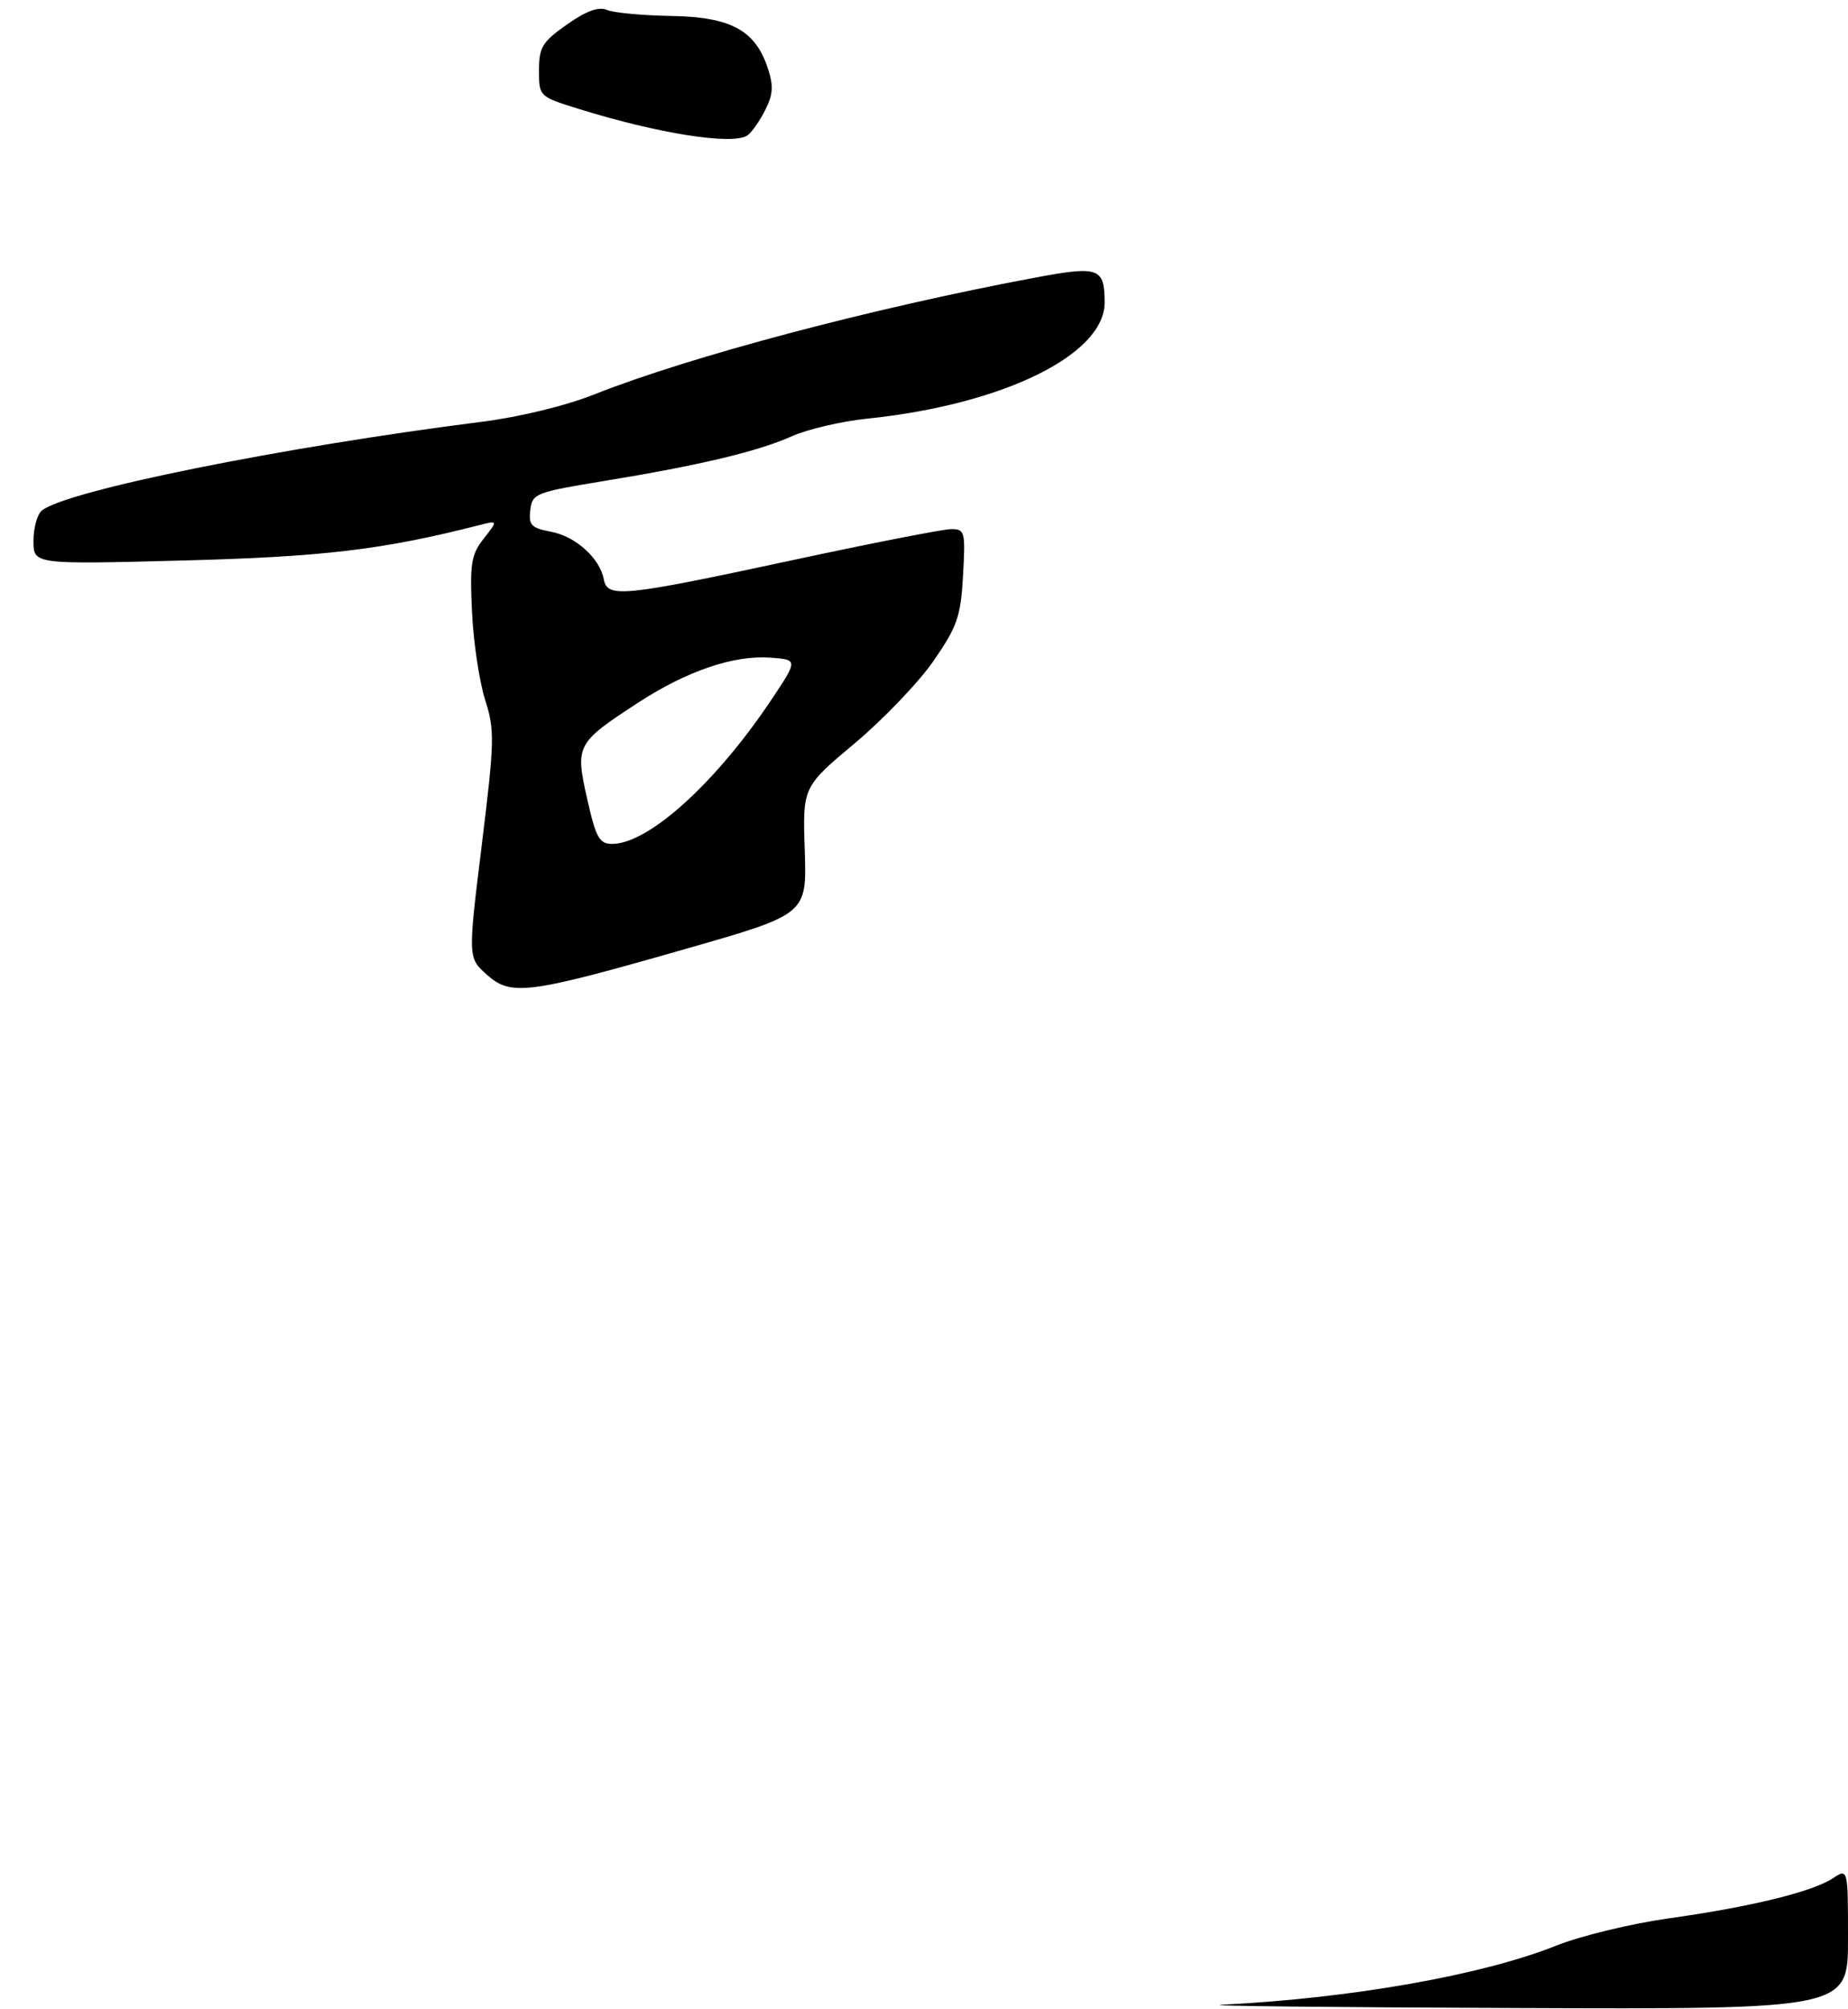 <?xml version="1.0" encoding="UTF-8" standalone="no"?>
<!DOCTYPE svg PUBLIC "-//W3C//DTD SVG 1.1//EN" "http://www.w3.org/Graphics/SVG/1.1/DTD/svg11.dtd" >
<svg xmlns="http://www.w3.org/2000/svg" xmlns:xlink="http://www.w3.org/1999/xlink" version="1.1" viewBox="0 0 276 300">
 <g >
 <path fill="currentColor"
d=" M 102.50 141.65 C 120.50 136.50 120.50 136.50 120.19 127.00 C 119.87 117.50 119.87 117.50 127.69 110.95 C 131.98 107.34 137.29 101.79 139.47 98.61 C 142.98 93.52 143.49 92.03 143.83 85.92 C 144.20 79.38 144.11 79.00 142.07 79.00 C 140.89 79.00 130.15 81.10 118.21 83.67 C 92.98 89.09 90.70 89.32 90.18 86.50 C 89.58 83.33 85.98 80.09 82.29 79.39 C 79.35 78.84 78.93 78.41 79.20 76.16 C 79.49 73.68 79.96 73.50 90.19 71.82 C 104.49 69.48 113.22 67.40 118.30 65.12 C 120.61 64.09 125.65 62.91 129.50 62.51 C 149.81 60.41 165.03 52.95 164.98 45.12 C 164.95 39.95 164.13 39.67 154.44 41.48 C 130.18 46.03 103.09 53.21 88.78 58.88 C 84.49 60.59 77.60 62.26 72.00 62.97 C 42.31 66.72 9.90 73.25 6.25 76.23 C 5.56 76.79 5.00 78.83 5.00 80.76 C 5.00 84.27 5.00 84.27 27.25 83.69 C 48.24 83.14 57.11 82.09 71.45 78.44 C 74.39 77.68 74.39 77.68 72.25 80.41 C 70.37 82.80 70.15 84.13 70.49 91.32 C 70.70 95.82 71.58 101.72 72.44 104.44 C 73.90 109.02 73.87 110.57 71.95 126.18 C 69.88 142.99 69.88 142.99 72.69 145.51 C 76.32 148.76 78.77 148.45 102.50 141.65 Z  M 111.61 20.23 C 112.22 19.83 113.41 18.15 114.25 16.50 C 115.48 14.08 115.56 12.84 114.64 10.09 C 112.76 4.48 109.09 2.52 100.18 2.38 C 95.95 2.31 91.68 1.91 90.67 1.49 C 89.41 0.96 87.57 1.62 84.67 3.66 C 80.99 6.25 80.50 7.05 80.50 10.51 C 80.50 14.41 80.51 14.42 86.50 16.28 C 98.30 19.95 109.40 21.70 111.61 20.23 Z  M 182.50 299.32 C 201.95 298.34 221.41 294.90 232.44 290.49 C 236.06 289.04 243.63 287.21 249.26 286.42 C 261.48 284.71 270.64 282.47 273.74 280.44 C 276.00 278.95 276.00 278.95 276.00 289.48 C 276.00 300.00 276.00 300.00 226.25 299.81 C 198.89 299.71 179.20 299.49 182.50 299.32 Z  M 87.69 119.25 C 85.89 111.27 86.07 110.93 95.31 104.91 C 102.55 100.19 109.62 97.79 115.04 98.19 C 119.20 98.50 119.20 98.50 115.15 104.56 C 106.85 116.96 96.84 126.00 91.41 126.00 C 89.51 126.00 89.00 125.08 87.69 119.25 Z "/>
</g>
</svg>